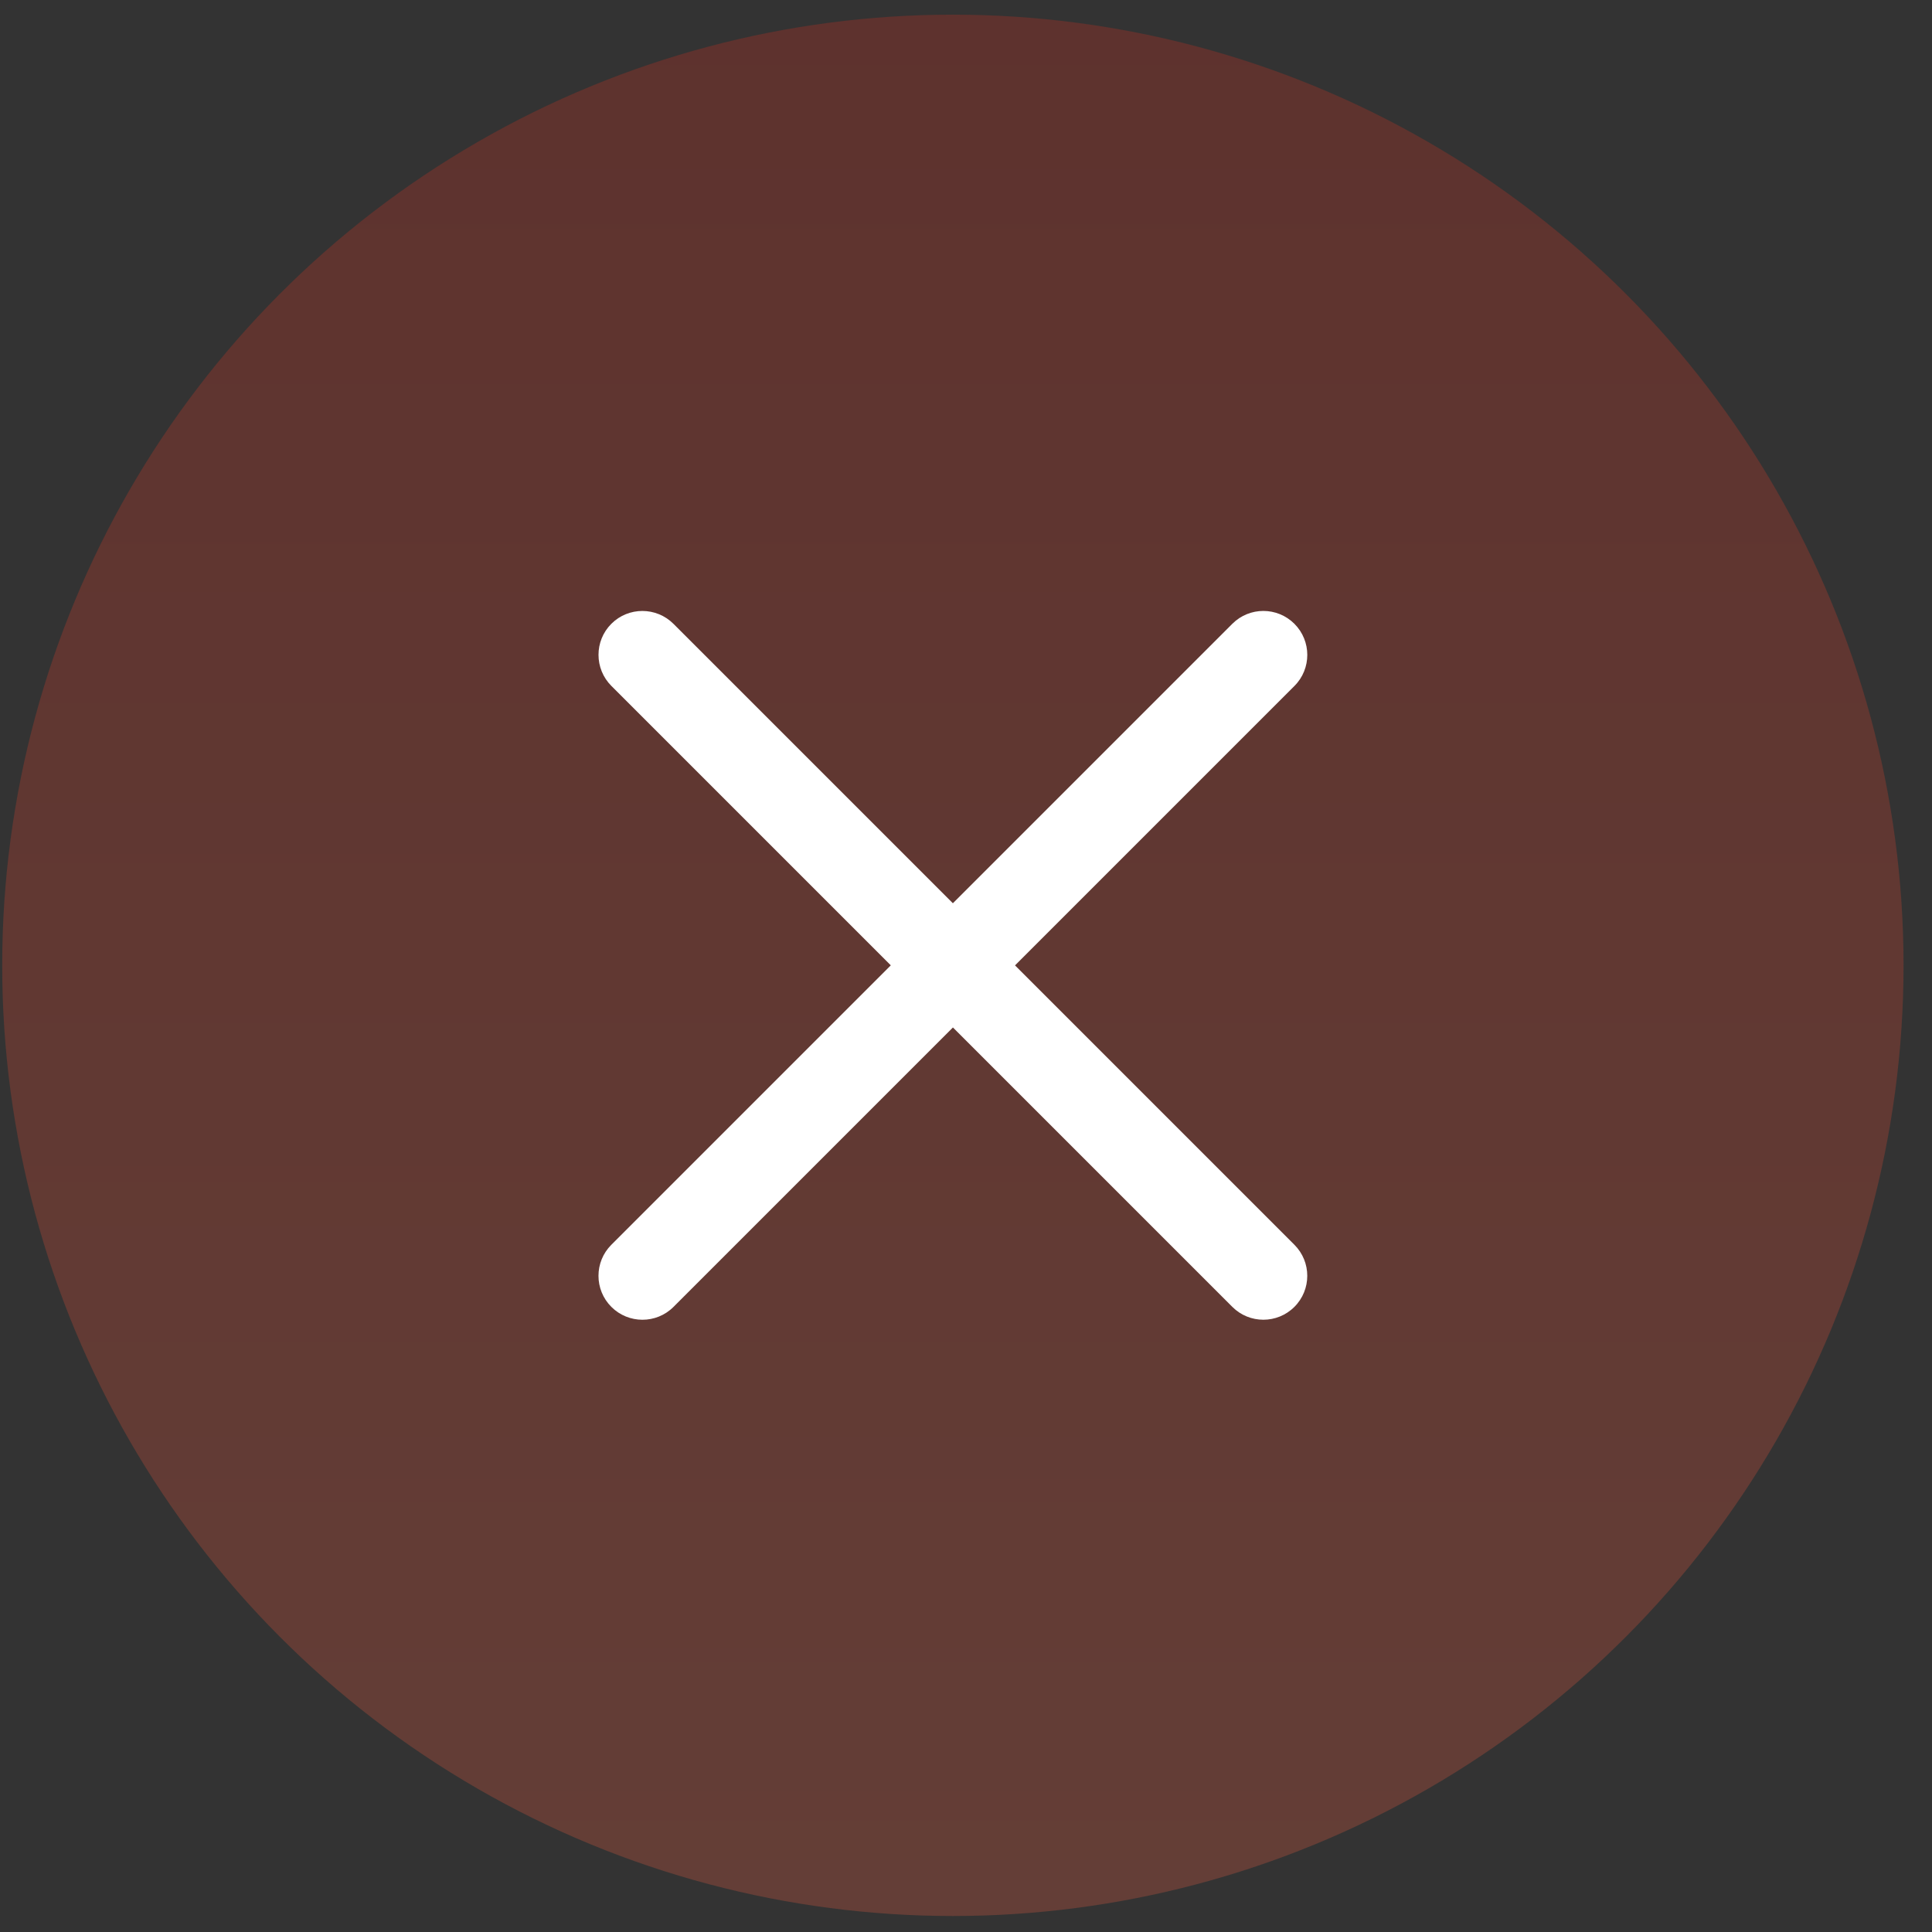 <?xml version="1.0" encoding="UTF-8"?>
<svg width="29px" height="29px" viewBox="0 0 29 29" version="1.1" xmlns="http://www.w3.org/2000/svg" xmlns:xlink="http://www.w3.org/1999/xlink">
    <rect x="0" y="0" width="29" height="29" fill="#333333" stroke="none"/>
    <!-- Generator: Sketch 48.1 (47250) - http://www.bohemiancoding.com/sketch -->
    <title>close</title>
    <desc>Created with Sketch.</desc>
    <defs>
        <linearGradient x1="50%" y1="100%" x2="50%" y2="3.63373587e-15%" id="linearGradient-1">
            <stop stop-color="#ED5C40" offset="0%"></stop>
            <stop stop-color="#D62F1E" offset="100%"></stop>
        </linearGradient>
    </defs>
    <g id="1.-霸王餐插入活动广告" stroke="none" stroke-width="1" fill="none" fill-rule="evenodd" transform="translate(-333, -70)">
        <g id="ads" transform="translate(0, 64)">
            <g id="close" transform="translate(333, 6)">
                <circle id="Oval-8" fill="url(#linearGradient-1)" opacity="0.261" cx="14.303" cy="14.49" r="14.27"></circle>
                <path d="M13.644,13.831 L13.644,7.899 C13.644,7.535 13.939,7.24 14.303,7.24 C14.667,7.24 14.963,7.535 14.963,7.899 L14.963,13.831 L20.894,13.831 C21.258,13.831 21.553,14.126 21.553,14.49 C21.553,14.854 21.258,15.149 20.894,15.149 L14.963,15.149 L14.963,21.081 C14.963,21.445 14.667,21.74 14.303,21.74 C13.939,21.74 13.644,21.445 13.644,21.081 L13.644,15.149 L7.713,15.149 C7.349,15.149 7.053,14.854 7.053,14.49 C7.053,14.126 7.349,13.831 7.713,13.831 L13.644,13.831 Z" id="Combined-Shape" fill="#FFFFFF" transform="translate(14.303, 14.49) rotate(45) translate(-14.303, -14.49) "></path>
            </g>
        </g>
    </g>
</svg>